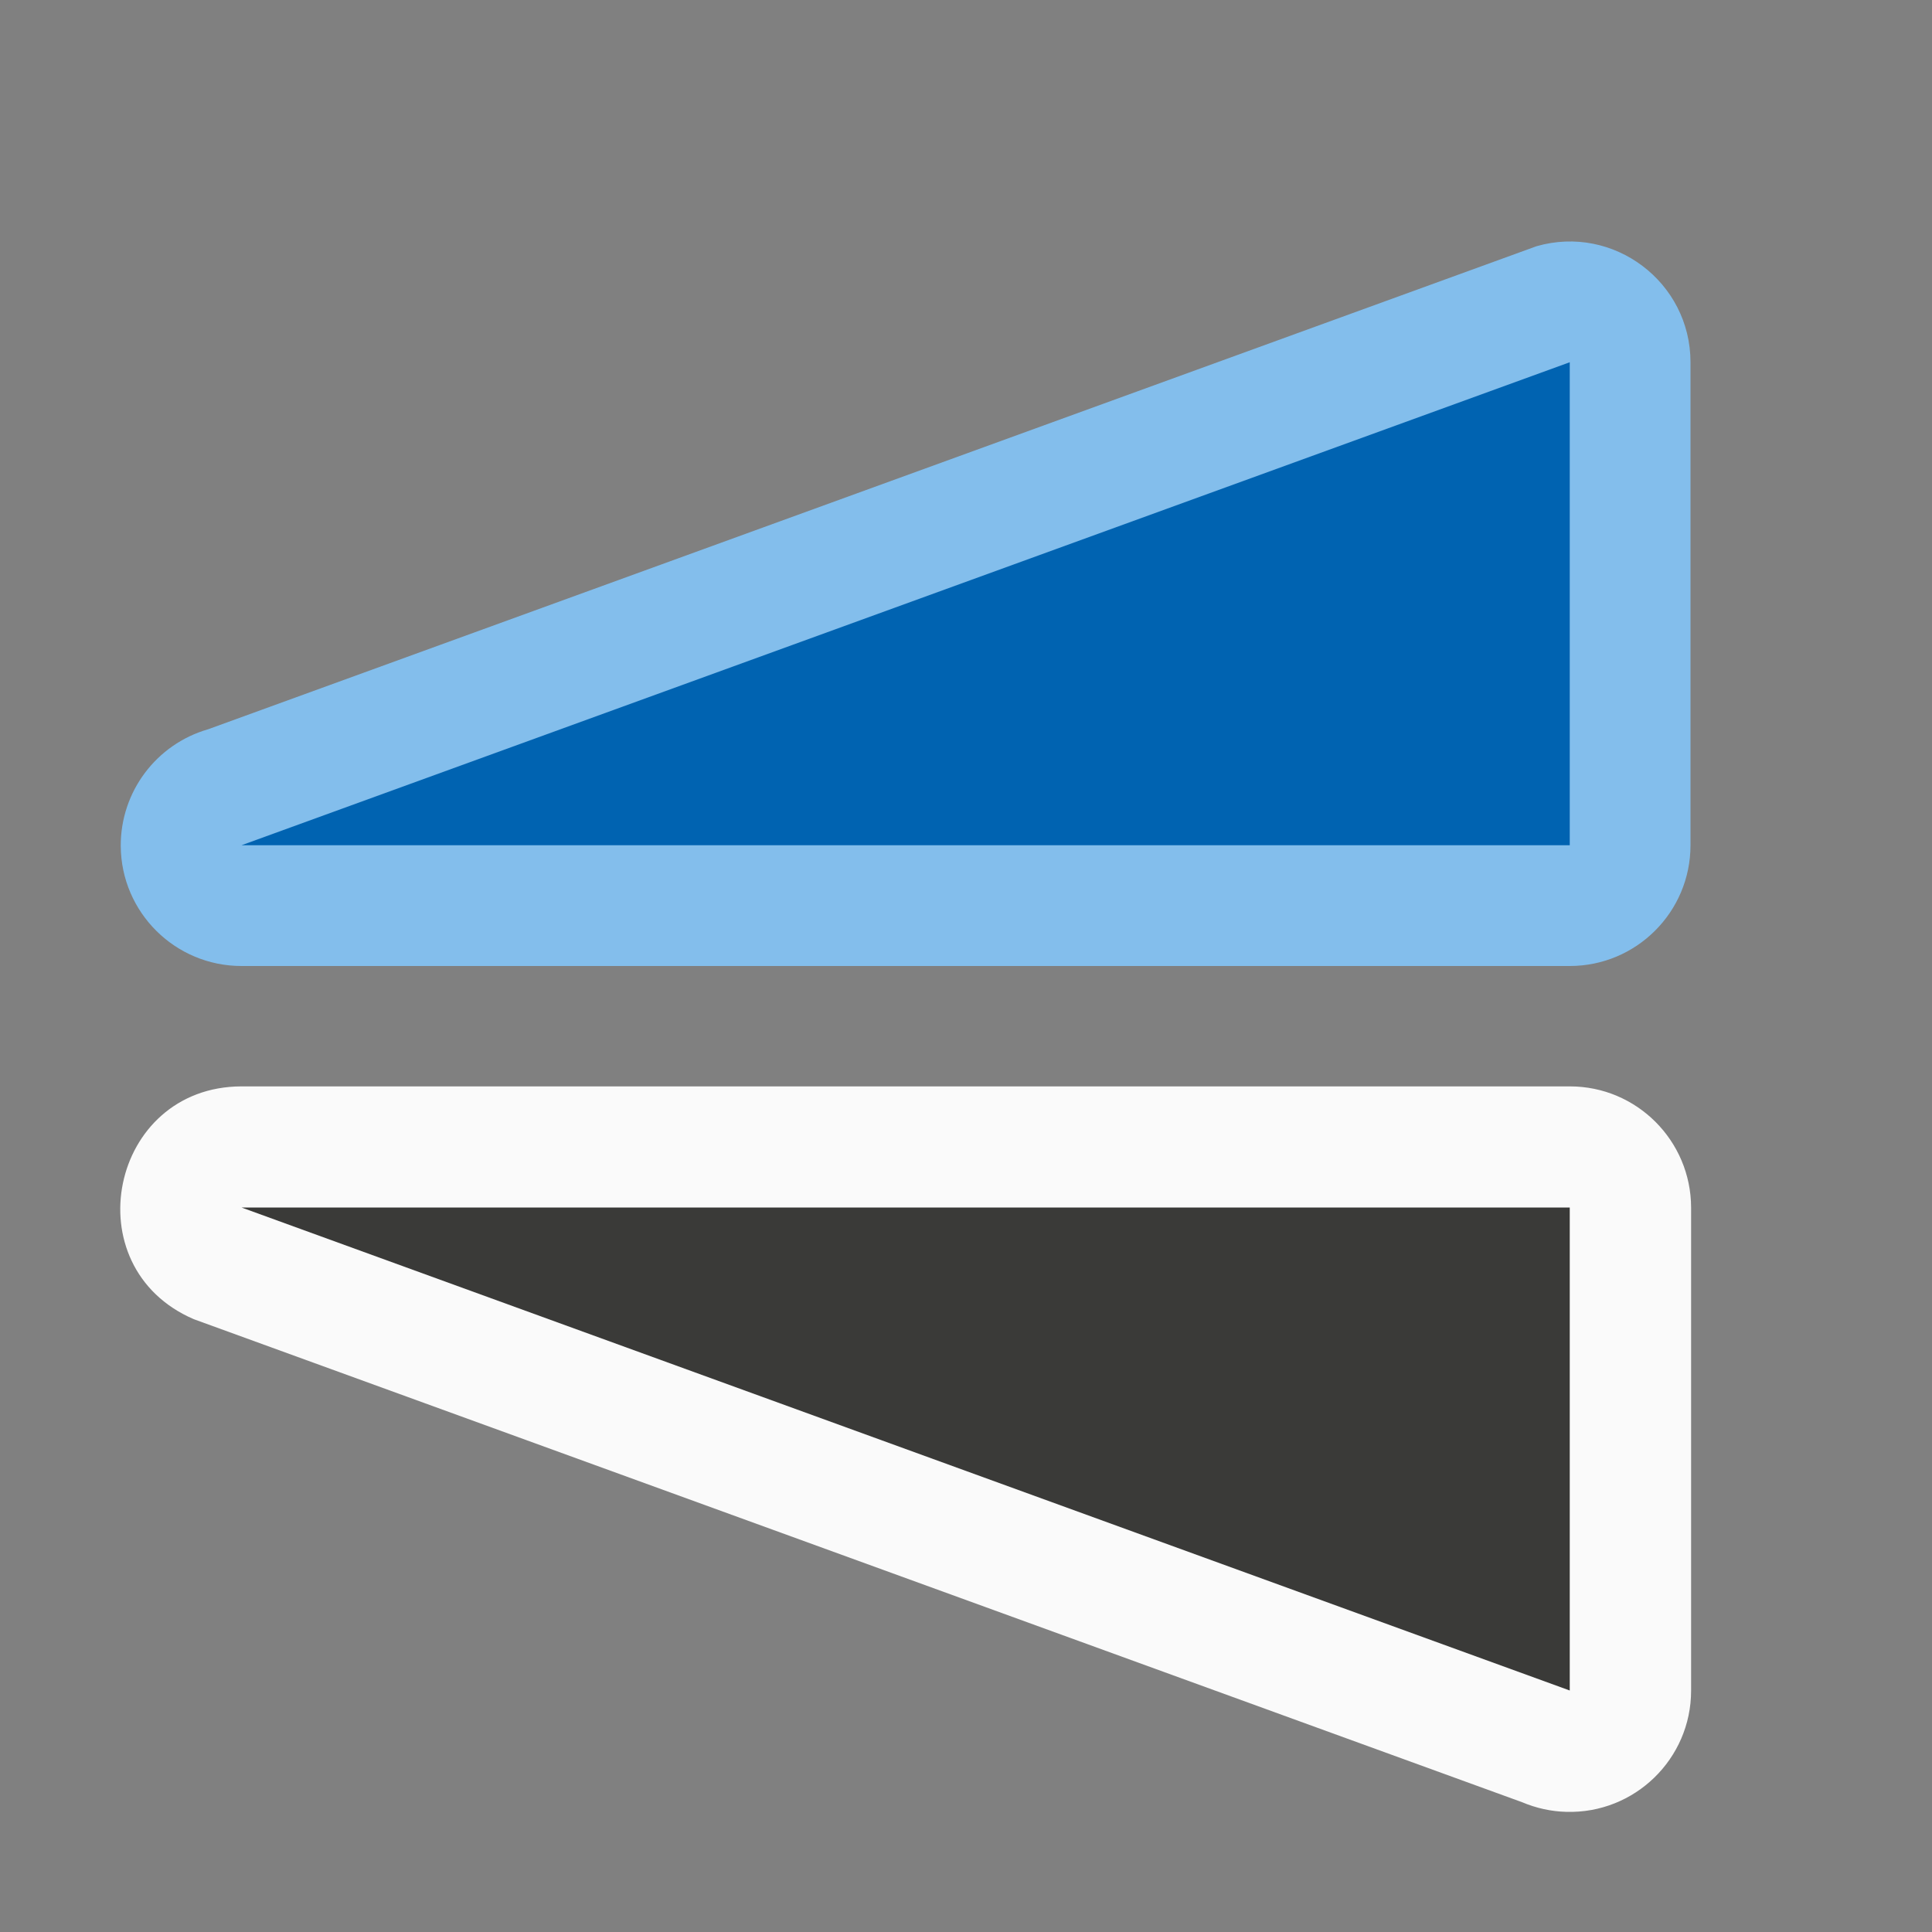 <svg viewBox="0 0 16 16" xmlns="http://www.w3.org/2000/svg"><rect x="0" y="0" width="16" height="16" fill="#808080" stroke="none"/>/&amp;amp;amp;gt;<g fill-rule="evenodd" transform="matrix(0 -1 1 0 -1 16.995)"><path d="m1.99 13.972c.003-.126.031-.251.08-.367l4-11c.431-1.003 1.927-.695 1.928.396v11c-0.0.554-.45 1.003-1.004 1.004h-4c-.566-0-1.02-.468-1.004-1.033z" fill="#fafafa"/><path d="m2.995 14h4v-11z" fill="#3a3a38"/><path d="m9.987 2c-.549.004-.992.451-.992 1v11c0.0.552.448 1 1 1h4c.664-0 1.144-.637.961-1.275l-4-11c-.124-.432-.52-.728-.969-.725z" fill="#83beec"/><path d="m13.995 14h-4v-11z" fill="#0063b1"/></g></svg>
